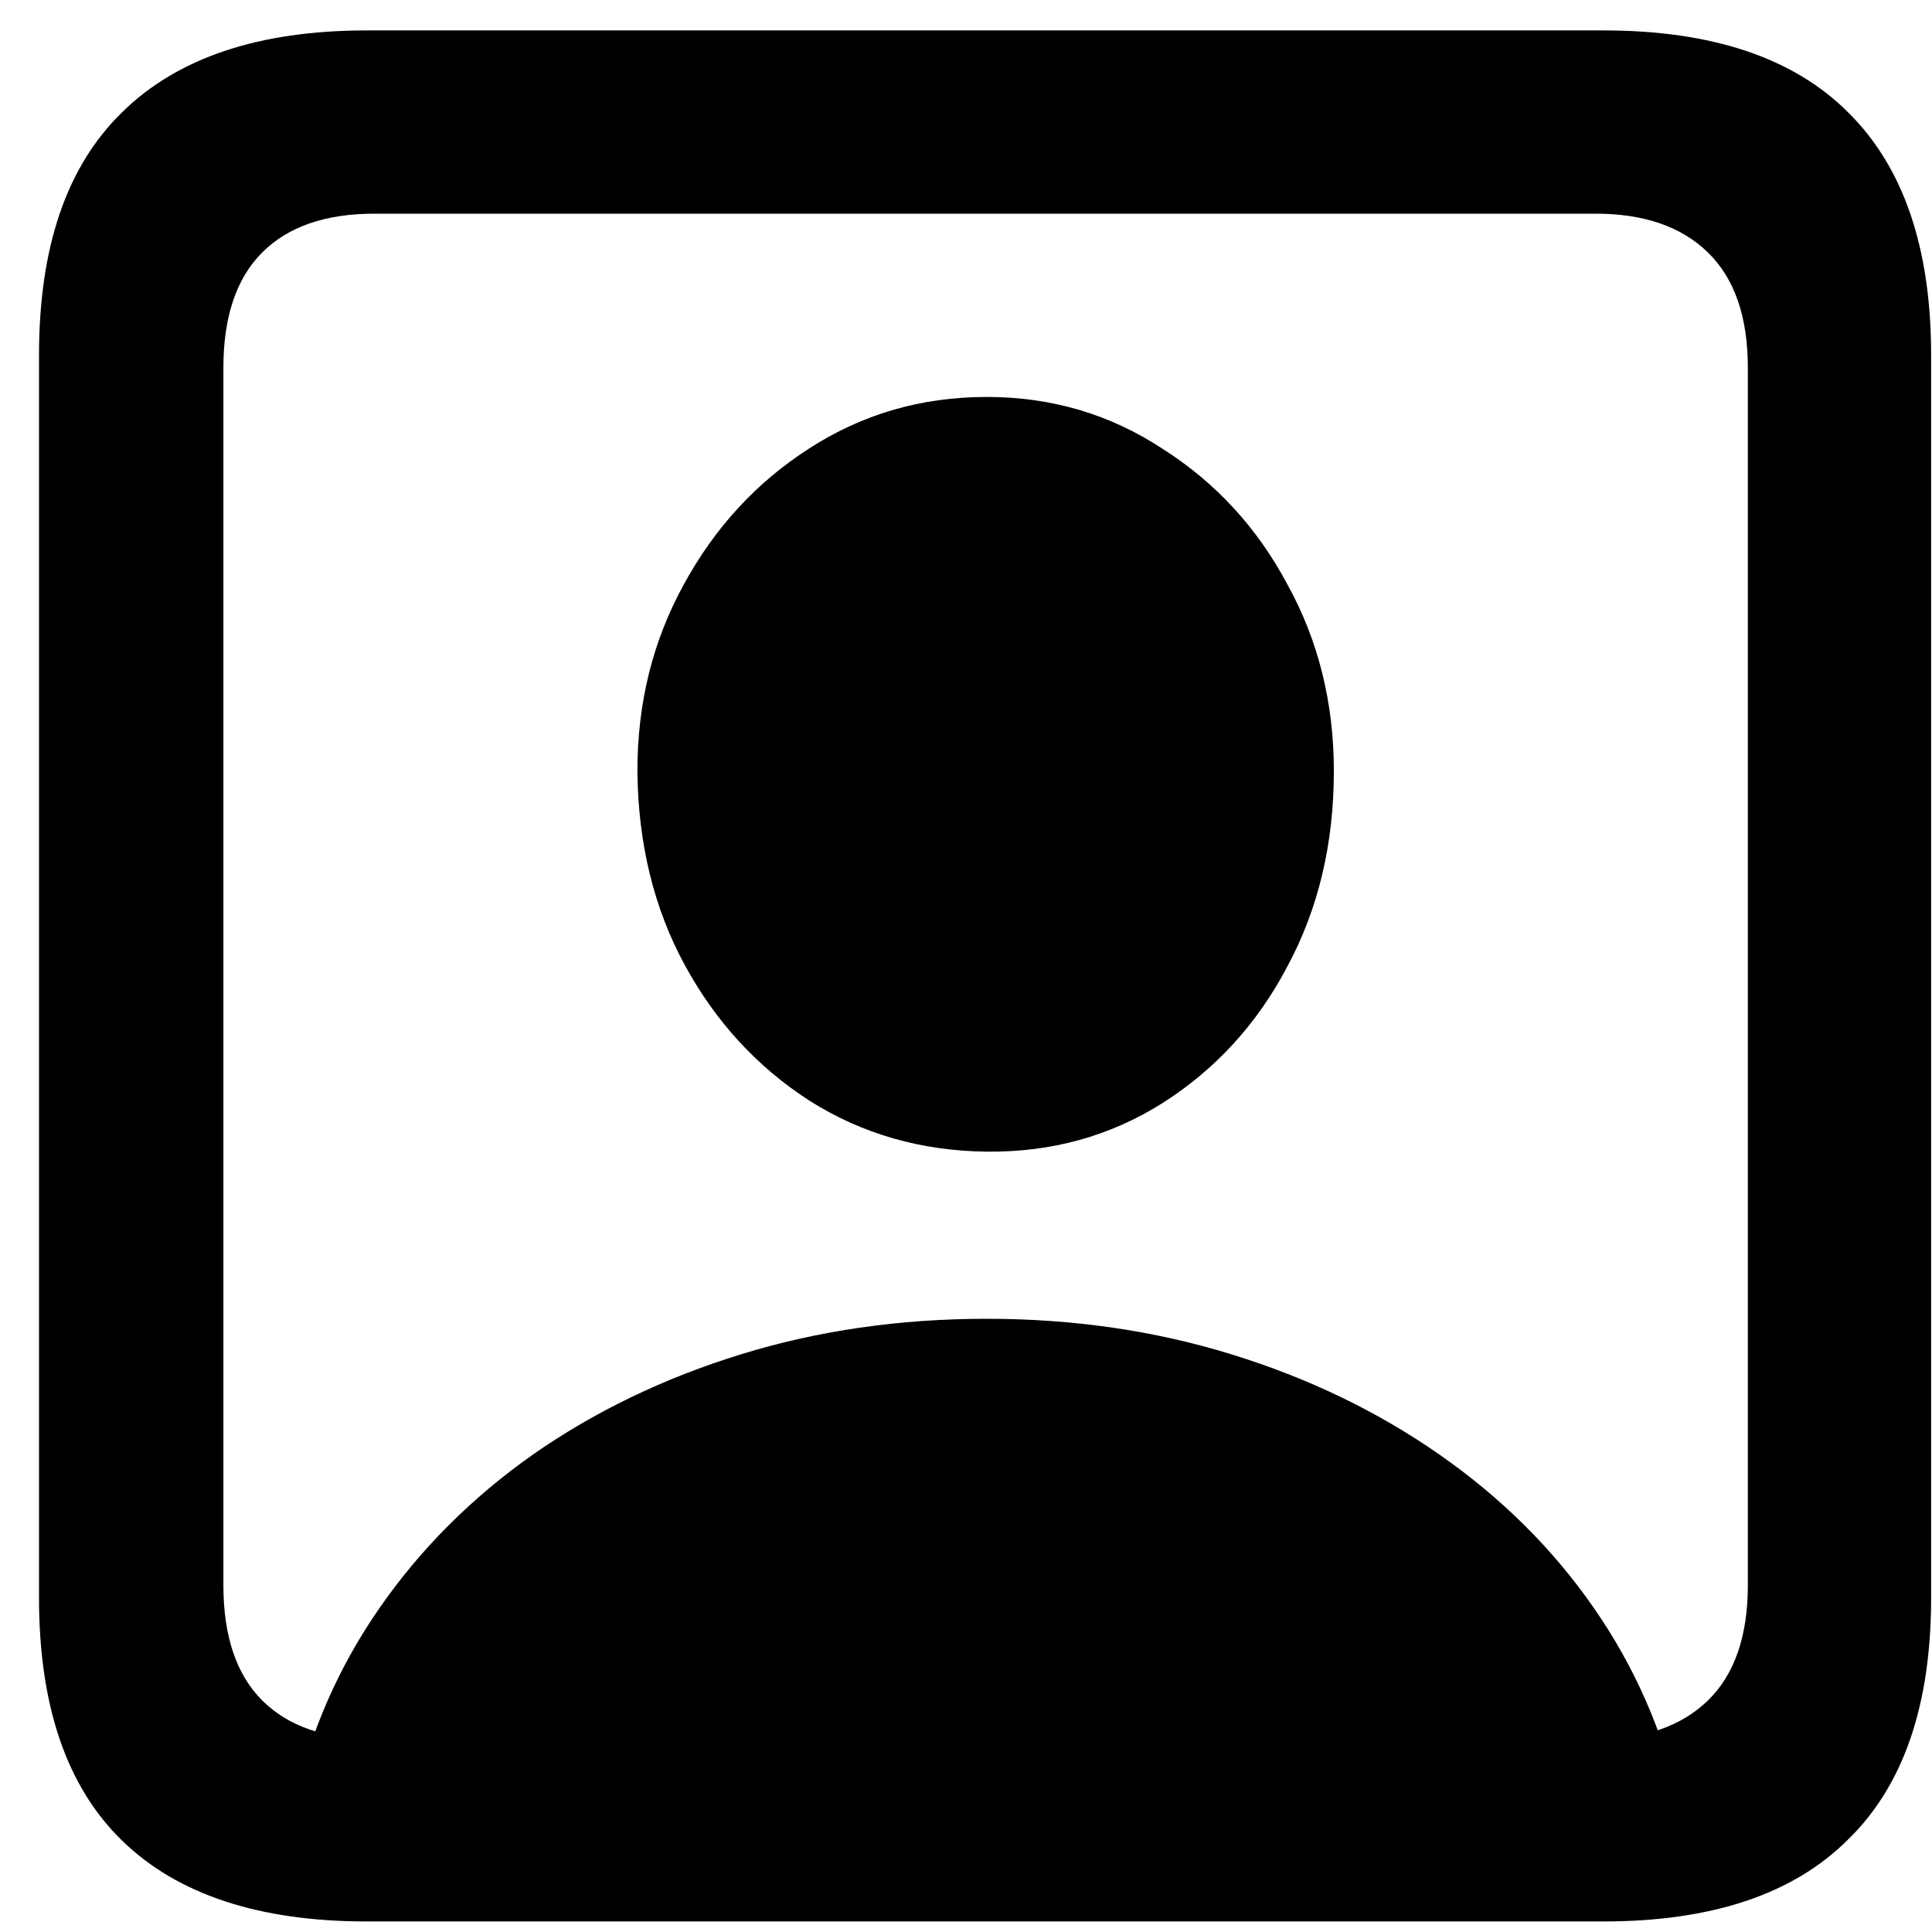<svg width="35" height="35" viewBox="0 0 35 35" fill="none" xmlns="http://www.w3.org/2000/svg">
<path d="M6.645 34.809H29.047C31.013 34.809 32.491 34.314 33.48 33.324C34.483 32.348 34.984 30.889 34.984 28.949V6.43C34.984 4.49 34.483 3.025 33.48 2.035C32.491 1.046 31.013 0.551 29.047 0.551H6.645C4.691 0.551 3.214 1.046 2.211 2.035C1.208 3.012 0.707 4.477 0.707 6.43V28.949C0.707 30.902 1.208 32.367 2.211 33.344C3.214 34.32 4.691 34.809 6.645 34.809ZM6.781 31.508C5.896 31.508 5.219 31.273 4.75 30.805C4.281 30.336 4.047 29.639 4.047 28.715V6.664C4.047 5.74 4.281 5.043 4.75 4.574C5.219 4.105 5.896 3.871 6.781 3.871H28.91C29.783 3.871 30.46 4.105 30.941 4.574C31.423 5.043 31.664 5.74 31.664 6.664V28.715C31.664 29.639 31.423 30.336 30.941 30.805C30.46 31.273 29.783 31.508 28.91 31.508H6.781ZM5.336 32.641H30.414C30.128 31.365 29.613 30.193 28.871 29.125C28.129 28.057 27.198 27.133 26.078 26.352C24.958 25.57 23.702 24.965 22.309 24.535C20.915 24.105 19.438 23.891 17.875 23.891C16.299 23.891 14.815 24.105 13.422 24.535C12.029 24.965 10.772 25.57 9.652 26.352C8.546 27.133 7.621 28.057 6.879 29.125C6.137 30.193 5.622 31.365 5.336 32.641ZM17.875 20.863C19.047 20.876 20.108 20.583 21.059 19.984C22.022 19.372 22.777 18.546 23.324 17.504C23.884 16.462 24.164 15.284 24.164 13.969C24.164 12.732 23.884 11.605 23.324 10.59C22.777 9.561 22.022 8.741 21.059 8.129C20.108 7.504 19.047 7.191 17.875 7.191C16.69 7.191 15.616 7.504 14.652 8.129C13.702 8.741 12.947 9.561 12.387 10.59C11.827 11.605 11.547 12.732 11.547 13.969C11.56 15.284 11.846 16.456 12.406 17.484C12.966 18.513 13.721 19.333 14.672 19.945C15.622 20.544 16.69 20.85 17.875 20.863Z" fill="currentColor"/>
</svg>
